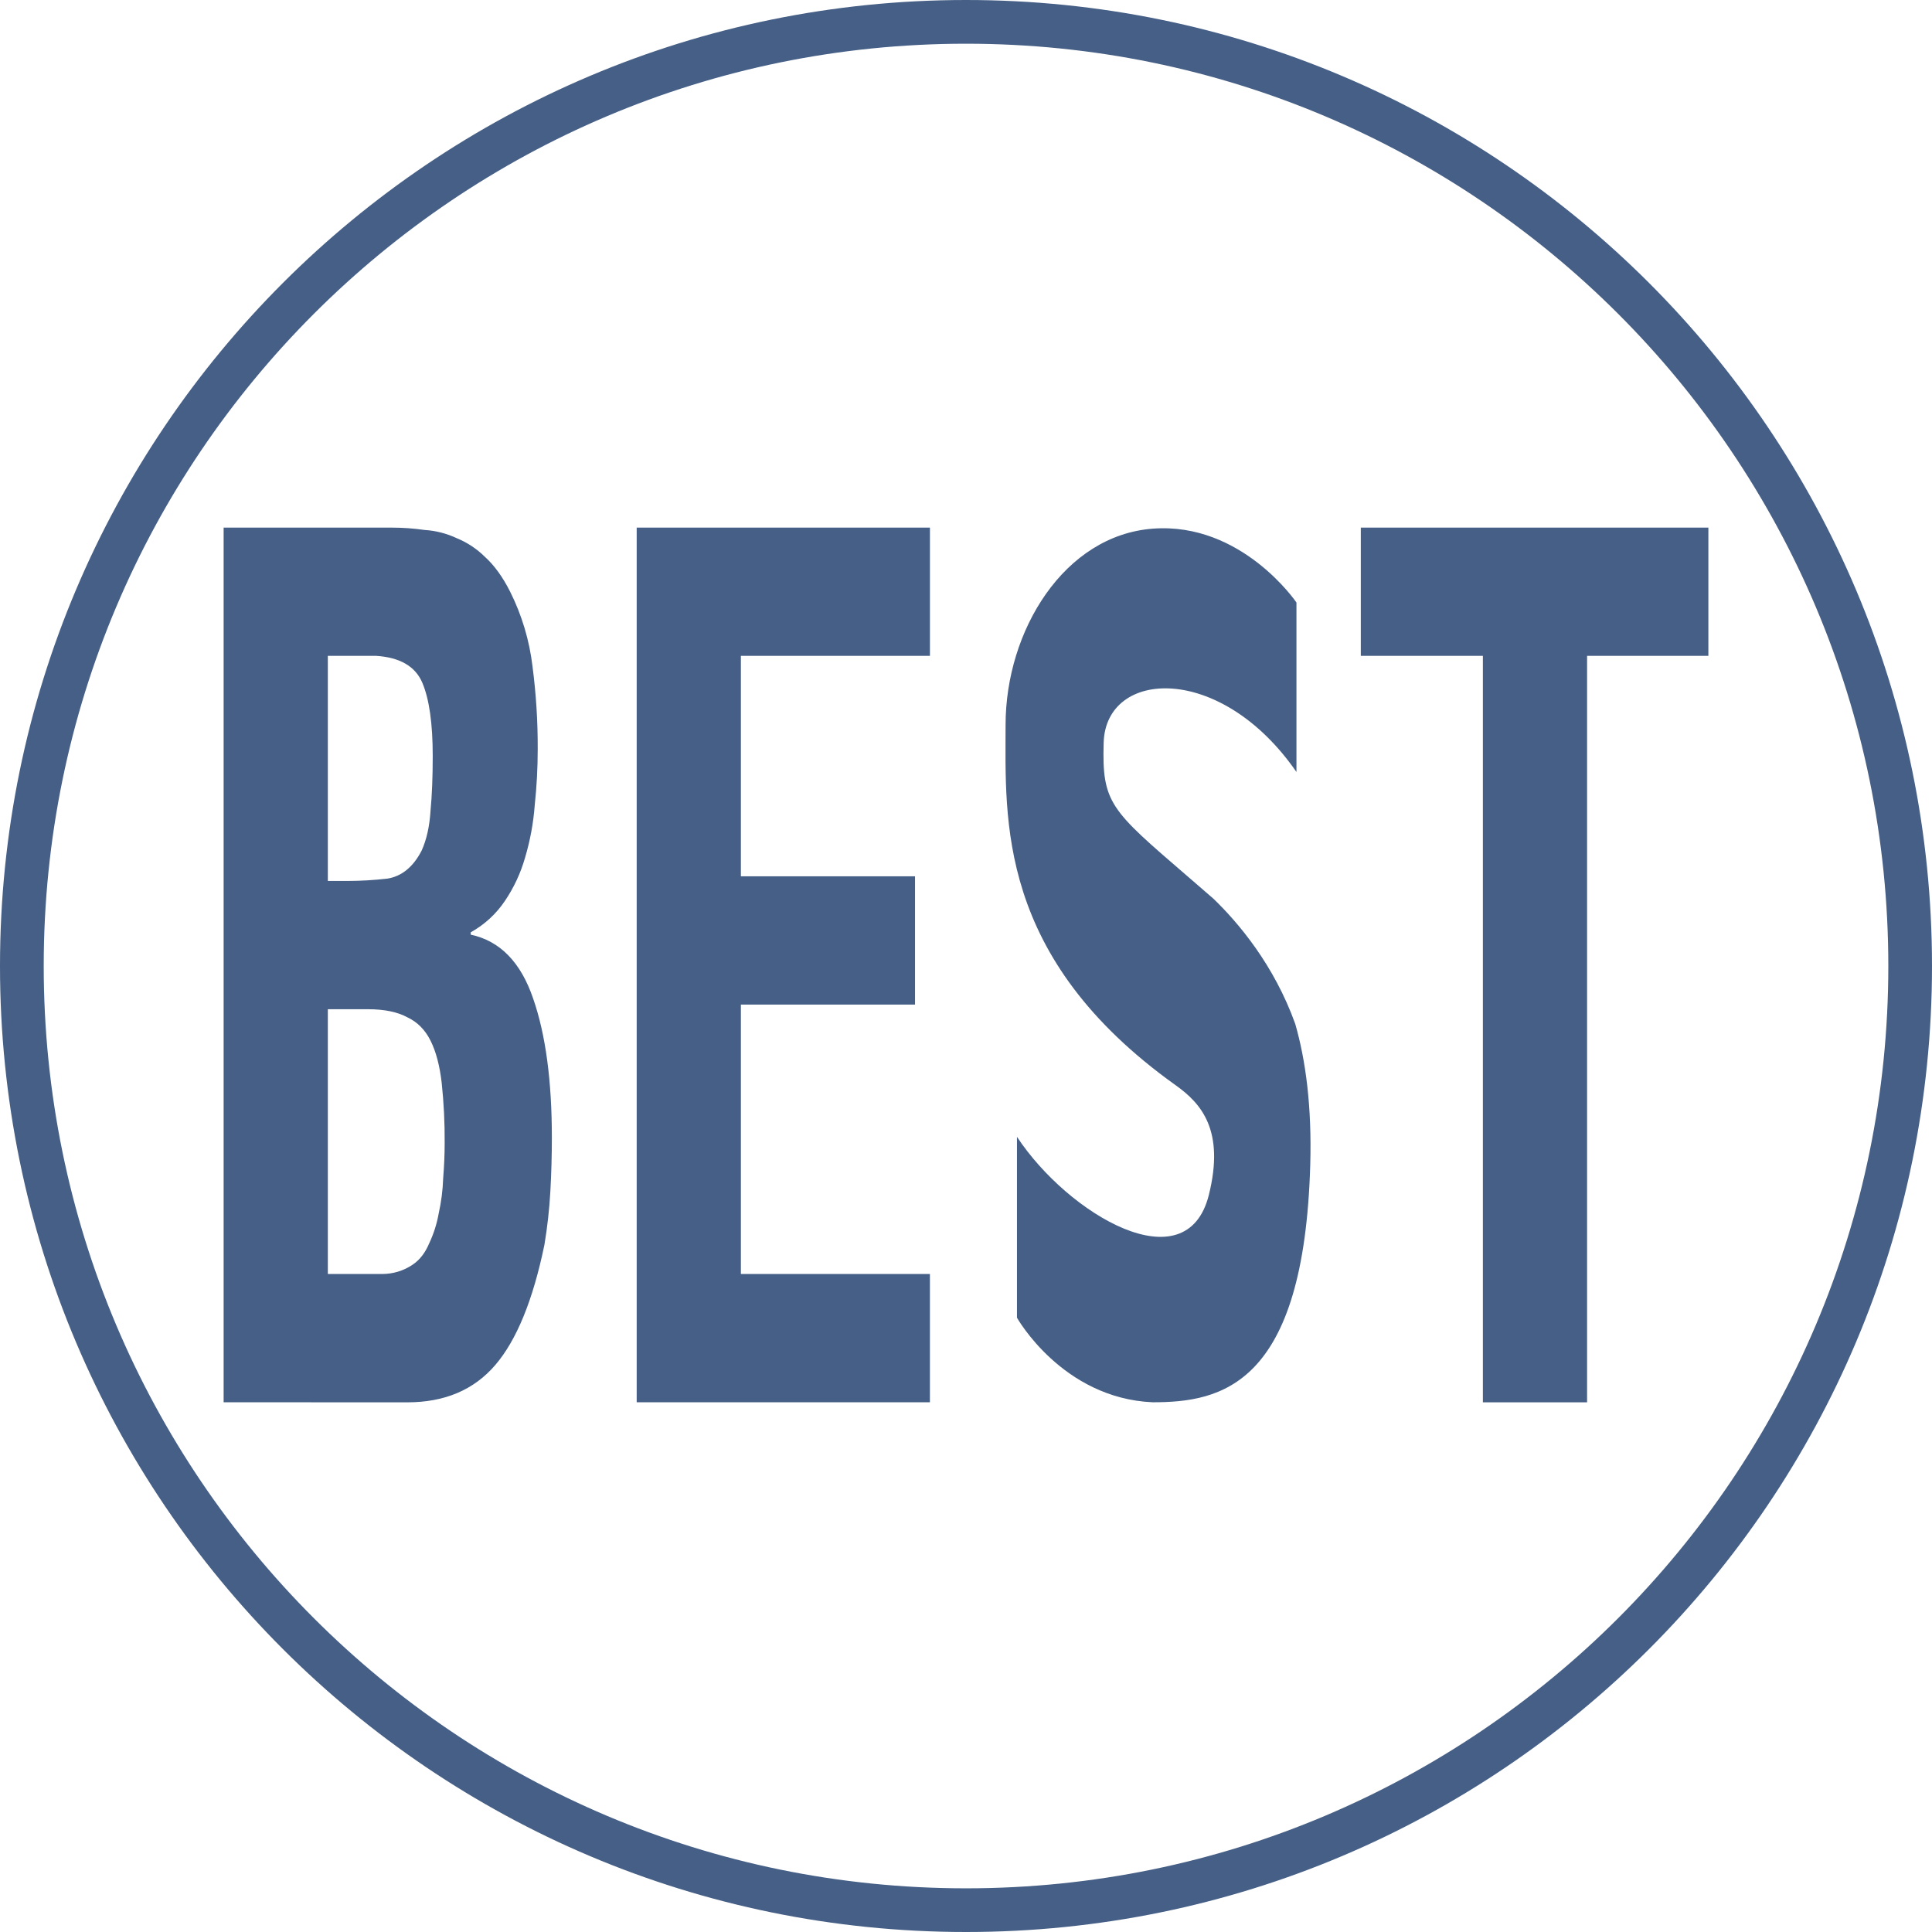 <svg width="360" height="360" viewBox="0 0 512 512" fill="none" xmlns="http://www.w3.org/2000/svg">
<path d="M168.729 371.616V139.825H246.442V173.81H196.343V232.227H242.491V266.226H196.343V337.622H246.436V371.616H168.723H168.729ZM59.265 371.616V139.825H103.841C106.746 139.825 109.647 140.033 112.522 140.446C115.459 140.627 118.335 141.36 121 142.607C123.799 143.748 126.345 145.429 128.495 147.555C130.997 149.818 133.233 152.907 135.203 156.825C138.302 163.026 140.304 169.718 141.12 176.603C142.071 183.879 142.532 191.21 142.501 198.548C142.5 203.504 142.235 208.456 141.709 213.384C141.358 218.1 140.498 222.763 139.145 227.293C137.985 231.364 136.188 235.225 133.82 238.732C131.501 242.194 128.391 245.054 124.747 247.075V247.696C132.507 249.342 138.029 255.008 141.314 264.693C144.603 274.171 146.248 286.432 146.248 301.474C146.248 306.213 146.116 310.952 145.853 315.689C145.587 320.454 145.059 325.2 144.273 329.907C141.249 344.537 136.911 355.148 131.259 361.74C125.607 368.332 117.849 371.629 107.986 371.631L59.265 371.616ZM92.008 233.463C95.566 233.455 99.122 233.249 102.658 232.845C106.473 232.227 109.498 229.754 111.733 225.427C113.046 222.54 113.831 219.037 114.088 214.918C114.481 210.797 114.677 205.955 114.677 200.394C114.677 191.739 113.756 185.249 111.913 180.921C110.07 176.594 106 174.224 99.702 173.81H86.88V233.463H92.008ZM92.796 337.622H101.28C104.162 337.625 106.978 336.763 109.364 335.147C111.206 333.91 112.653 332.057 113.703 329.586C114.91 327.033 115.773 324.331 116.266 321.55C116.945 318.502 117.339 315.398 117.444 312.277C117.709 308.98 117.841 305.889 117.841 303.005C117.883 297.636 117.618 292.27 117.05 286.932C116.526 282.395 115.544 278.685 114.106 275.802C112.667 272.919 110.63 270.859 107.995 269.62C105.363 268.178 101.878 267.456 97.539 267.454H86.88V337.616L92.796 337.622ZM269.509 301.274C283.152 321.918 314.456 340.328 320.358 316.669C324.623 299.564 318.356 292.443 311.609 287.63C264.027 253.692 266.488 217.07 266.488 192.113C266.488 167.157 281.987 141.844 305.554 140.096C329.121 138.347 343.574 159.674 343.574 159.674V204.586C323.51 175.552 293.067 177.301 292.484 196.776C292.004 212.825 294.294 214.621 314.426 231.98L315.245 232.686C317.196 234.367 319.307 236.192 321.591 238.185C328.158 244.52 337.628 255.673 343.257 271.354C346.018 280.965 347.672 293.205 347.228 308.692C345.556 367.271 323.622 371.616 305.469 371.616C281.492 370.571 269.509 349.209 269.509 349.209V301.274ZM360.627 139.825H452.738V173.81H420.593V371.625H392.981V173.81H360.627V139.825ZM256 11.586C121.012 11.586 11.586 121.012 11.586 256C11.586 390.988 121.012 500.425 256 500.425C390.988 500.425 500.425 390.985 500.425 256C500.425 121.015 390.985 11.586 256 11.586ZM256 0C397.385 0 512 114.612 512 256C512 397.388 397.397 512 256 512C114.603 512 0 397.397 0 256C0 114.603 114.612 0 256 0Z" fill="#465F86"/>
</svg>
